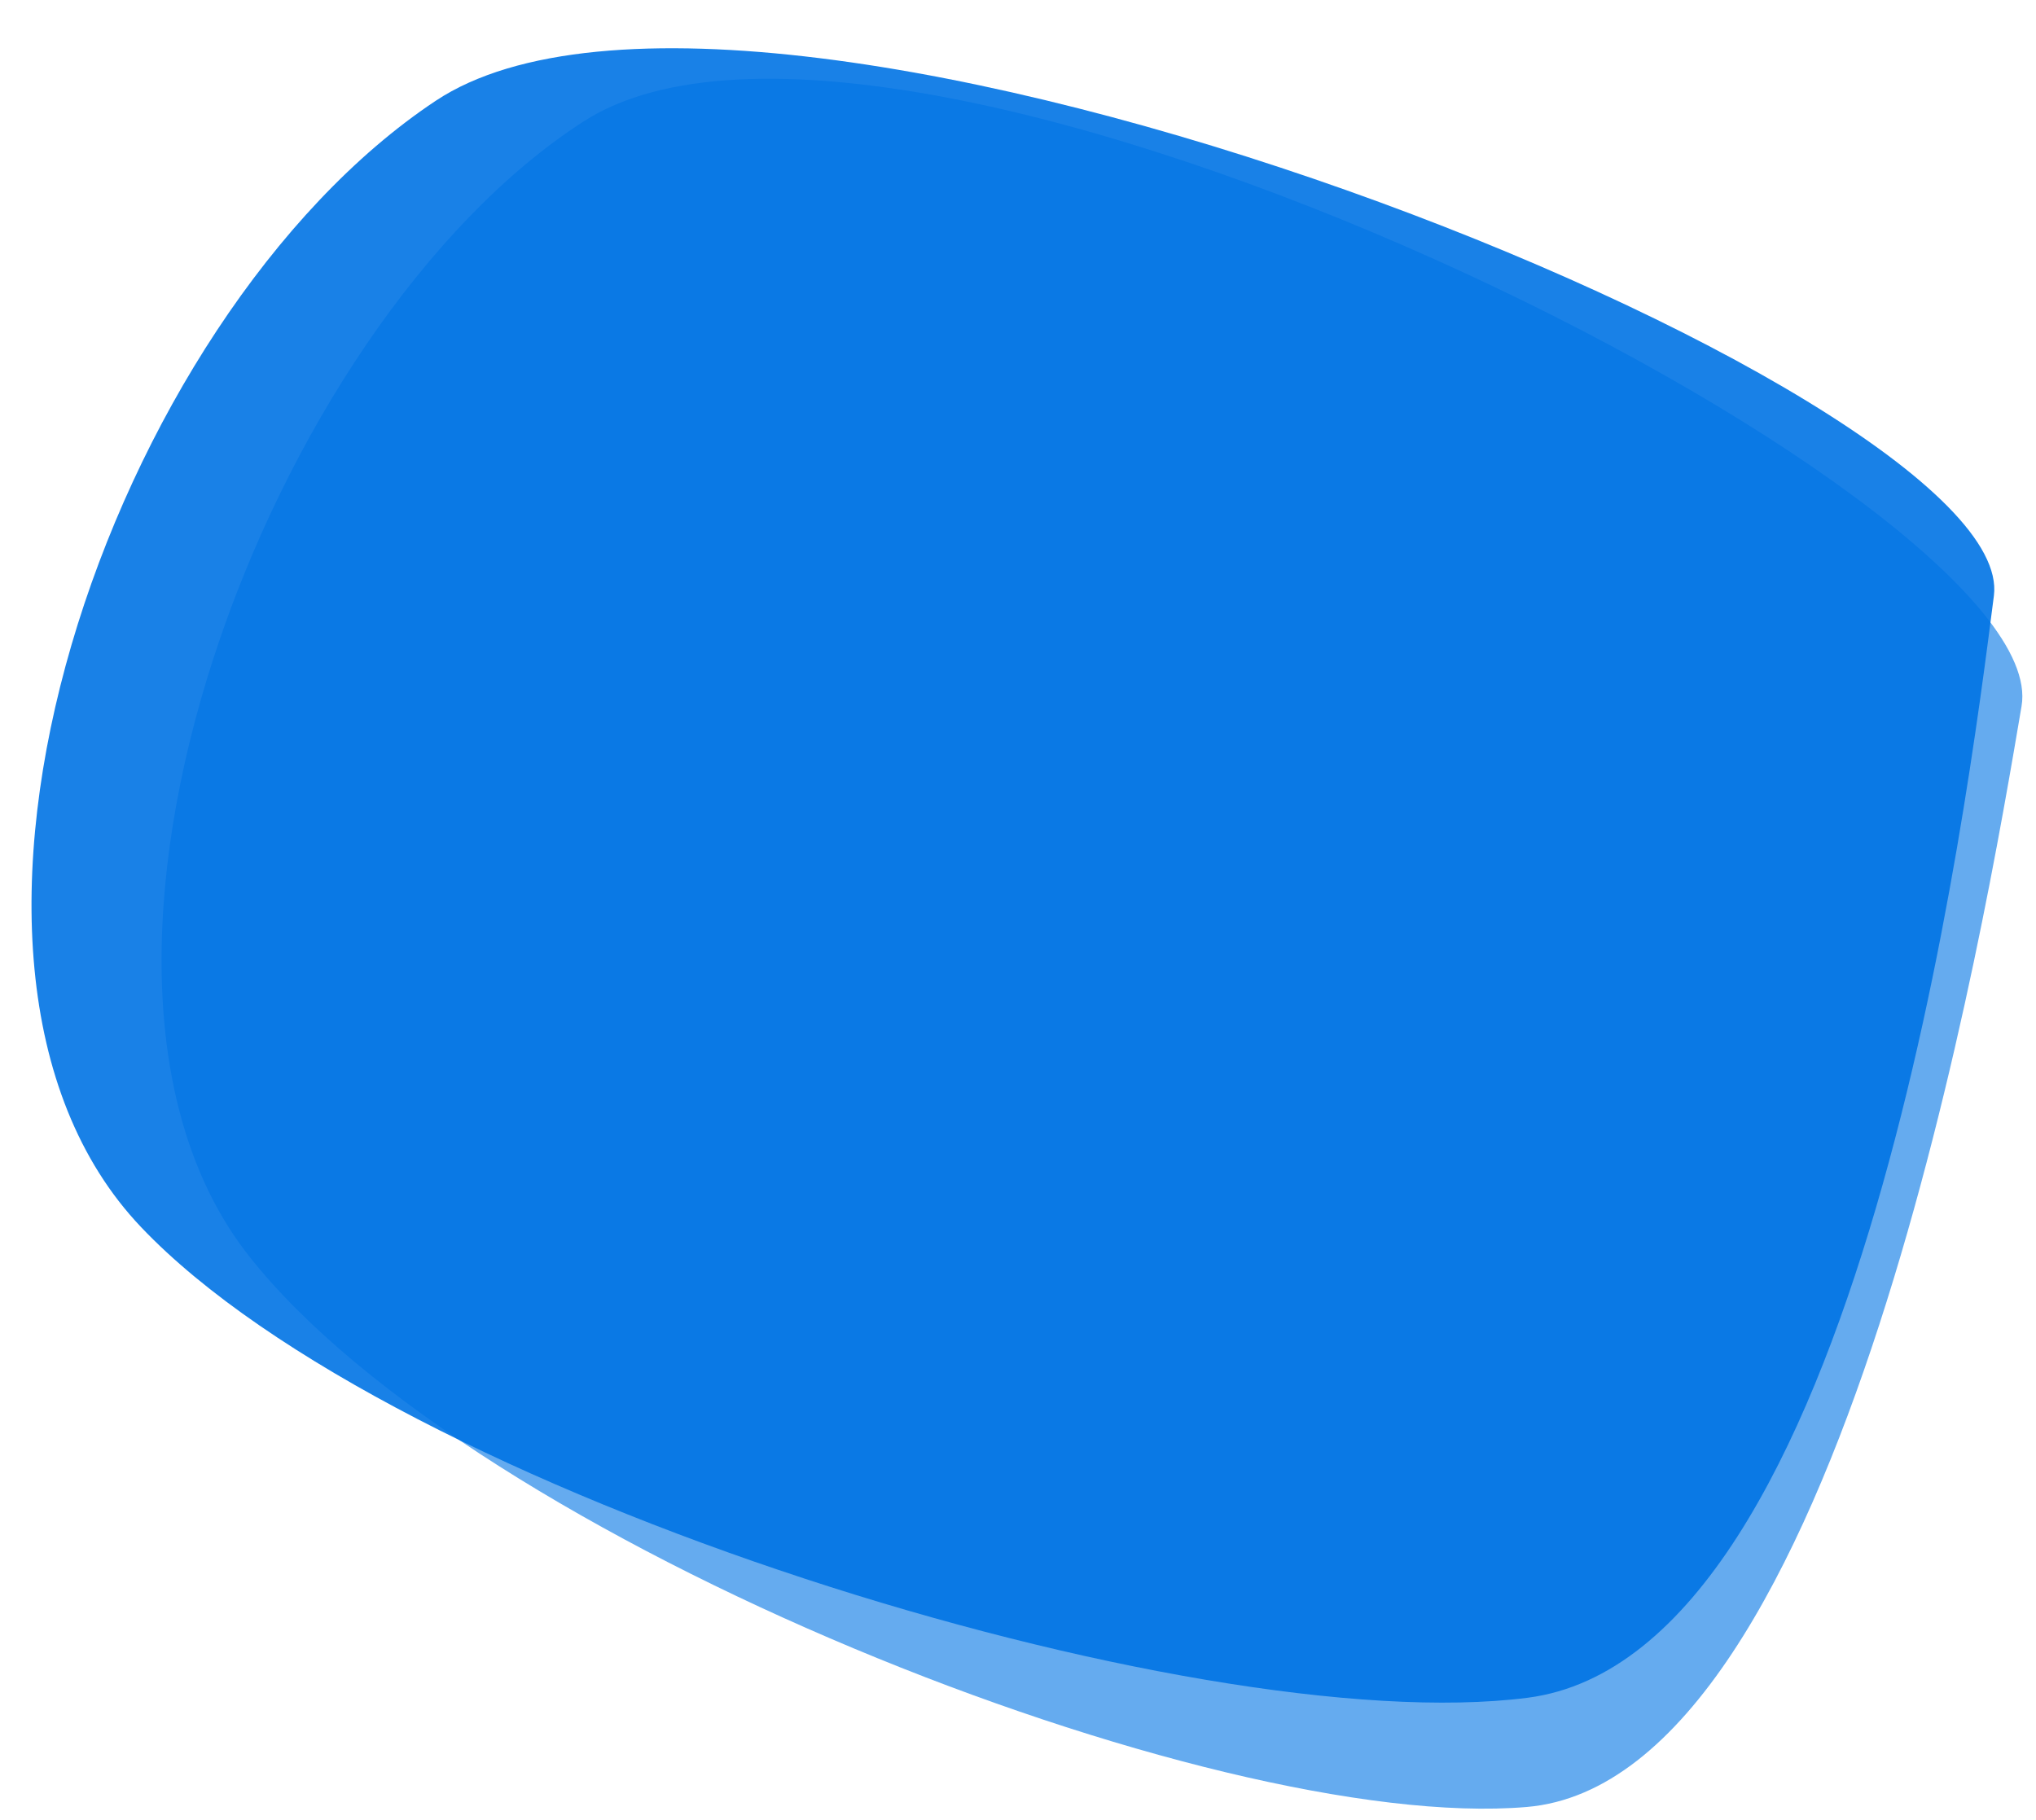 <svg width="614" height="549" viewBox="0 0 614 549" fill="none" xmlns="http://www.w3.org/2000/svg">
<g opacity="0.67">
<path opacity="0.9" fill-rule="evenodd" clip-rule="evenodd" d="M175.972 36.638C271.339 -24.816 620.312 150.072 609.645 212.969C598.977 275.865 555.6 536.923 460.433 544.988C365.266 553.053 142.646 464.722 75.03 378.748C7.414 292.774 80.606 98.092 175.972 36.638Z" fill="#0074E4"/>
</g>
<path opacity="0.9" fill-rule="evenodd" clip-rule="evenodd" d="M131.363 30.422C229.33 -34.696 609.257 117.654 601.303 179.682C593.349 241.709 561.29 499.111 460.672 512.049C360.054 524.988 118.934 450.503 42.527 370.086C-33.879 289.668 33.397 95.541 131.363 30.422Z" fill="#0074E4"/>
</svg>
